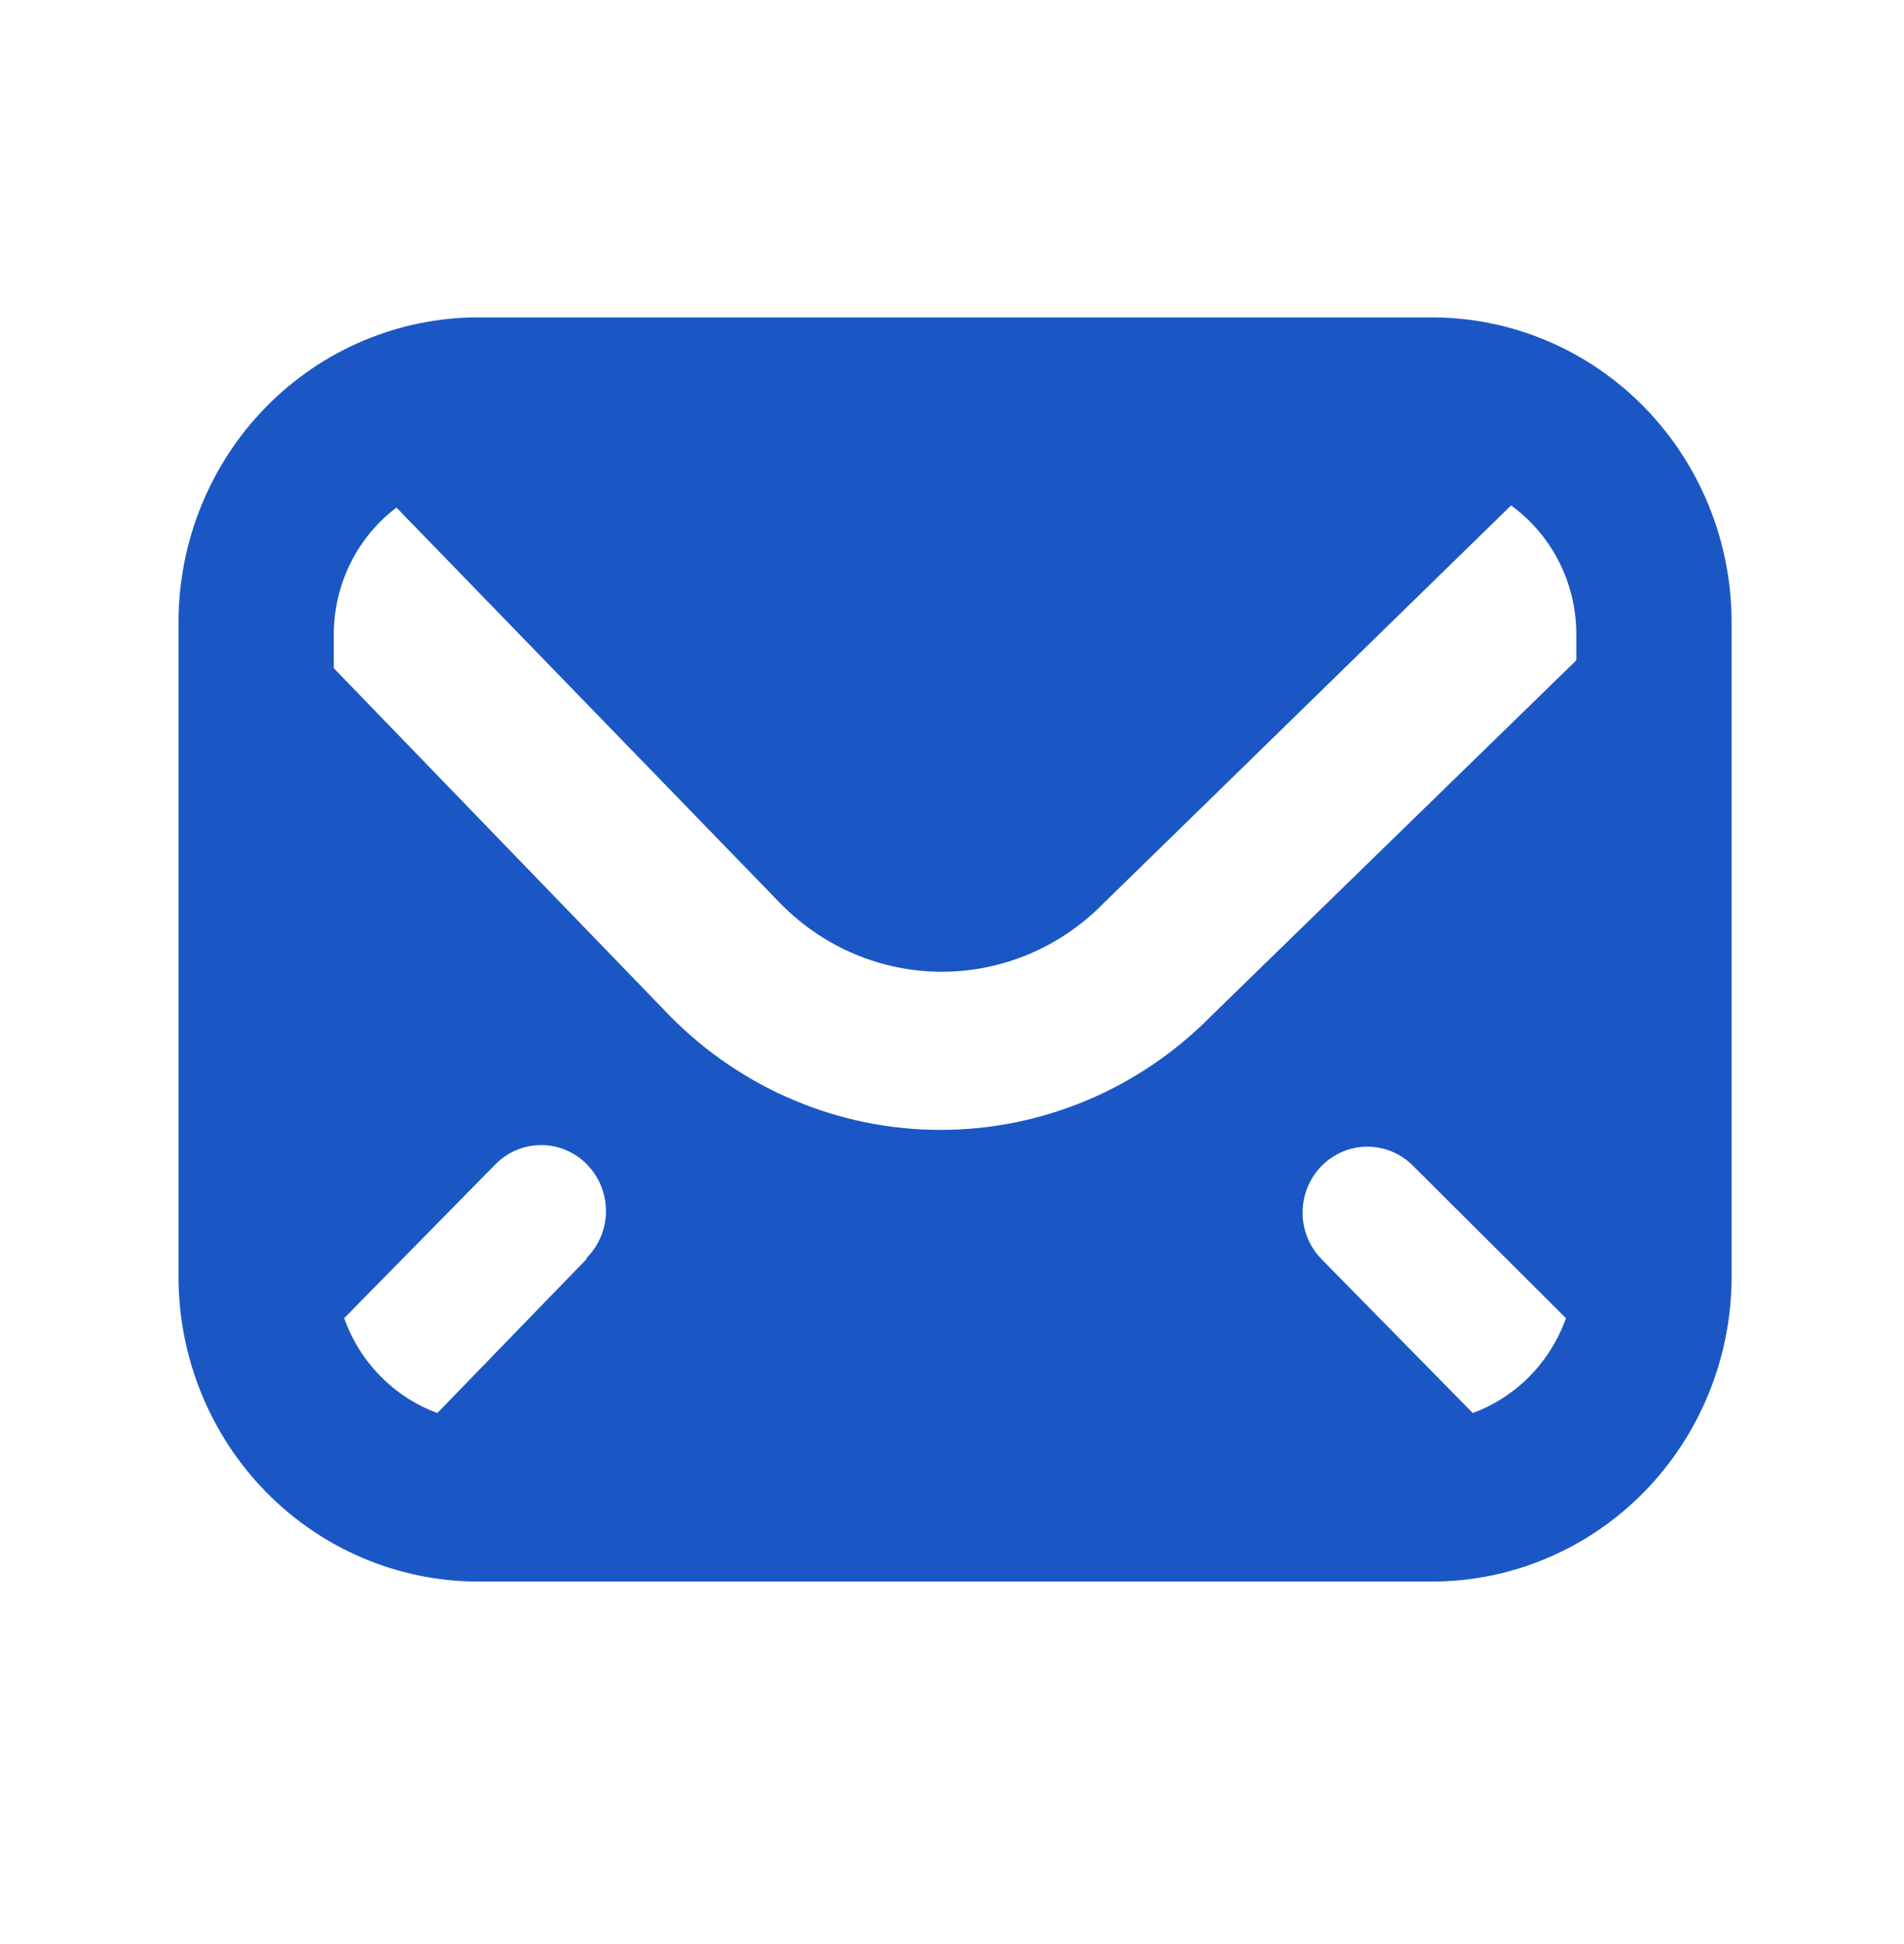 <svg width="48" height="49" viewBox="0 0 48 49" fill="none" xmlns="http://www.w3.org/2000/svg">
<path d="M36.123 8H12.031C10.036 8.007 8.124 8.816 6.713 10.251C5.302 11.687 4.507 13.631 4.5 15.661V32.203C4.507 34.232 5.302 36.177 6.713 37.612C8.124 39.047 10.036 39.856 12.031 39.863H36.123C38.119 39.856 40.03 39.047 41.441 37.612C42.852 36.177 43.647 34.232 43.654 32.203V15.661C43.647 13.631 42.852 11.687 41.441 10.251C40.03 8.816 38.119 8.007 36.123 8ZM14.784 31.738L11.026 35.615C10.486 35.416 9.996 35.099 9.59 34.686C9.184 34.273 8.872 33.774 8.676 33.225L12.487 29.349C12.794 29.037 13.209 28.862 13.643 28.862C14.076 28.862 14.491 29.037 14.797 29.349C15.104 29.66 15.276 30.083 15.276 30.523C15.276 30.964 15.104 31.387 14.797 31.698L14.784 31.738ZM37.128 35.615L33.317 31.738C33.011 31.427 32.839 31.004 32.839 30.563C32.839 30.122 33.011 29.7 33.317 29.388C33.624 29.077 34.039 28.902 34.472 28.902C34.906 28.902 35.321 29.077 35.627 29.388L39.478 33.225C39.282 33.774 38.971 34.273 38.565 34.686C38.159 35.099 37.668 35.416 37.128 35.615ZM39.739 16.643L30.524 25.618C28.715 27.45 26.265 28.479 23.712 28.479C21.158 28.479 18.709 27.45 16.899 25.618L8.415 16.842V15.966C8.419 15.349 8.563 14.741 8.838 14.19C9.112 13.639 9.508 13.161 9.995 12.793L19.692 22.79C20.768 23.88 22.225 24.493 23.744 24.493C25.263 24.493 26.72 23.88 27.797 22.79L38.094 12.74C38.6 13.106 39.013 13.59 39.299 14.151C39.585 14.712 39.736 15.334 39.739 15.966V16.643Z" fill="#1B57C4"/>
</svg>
